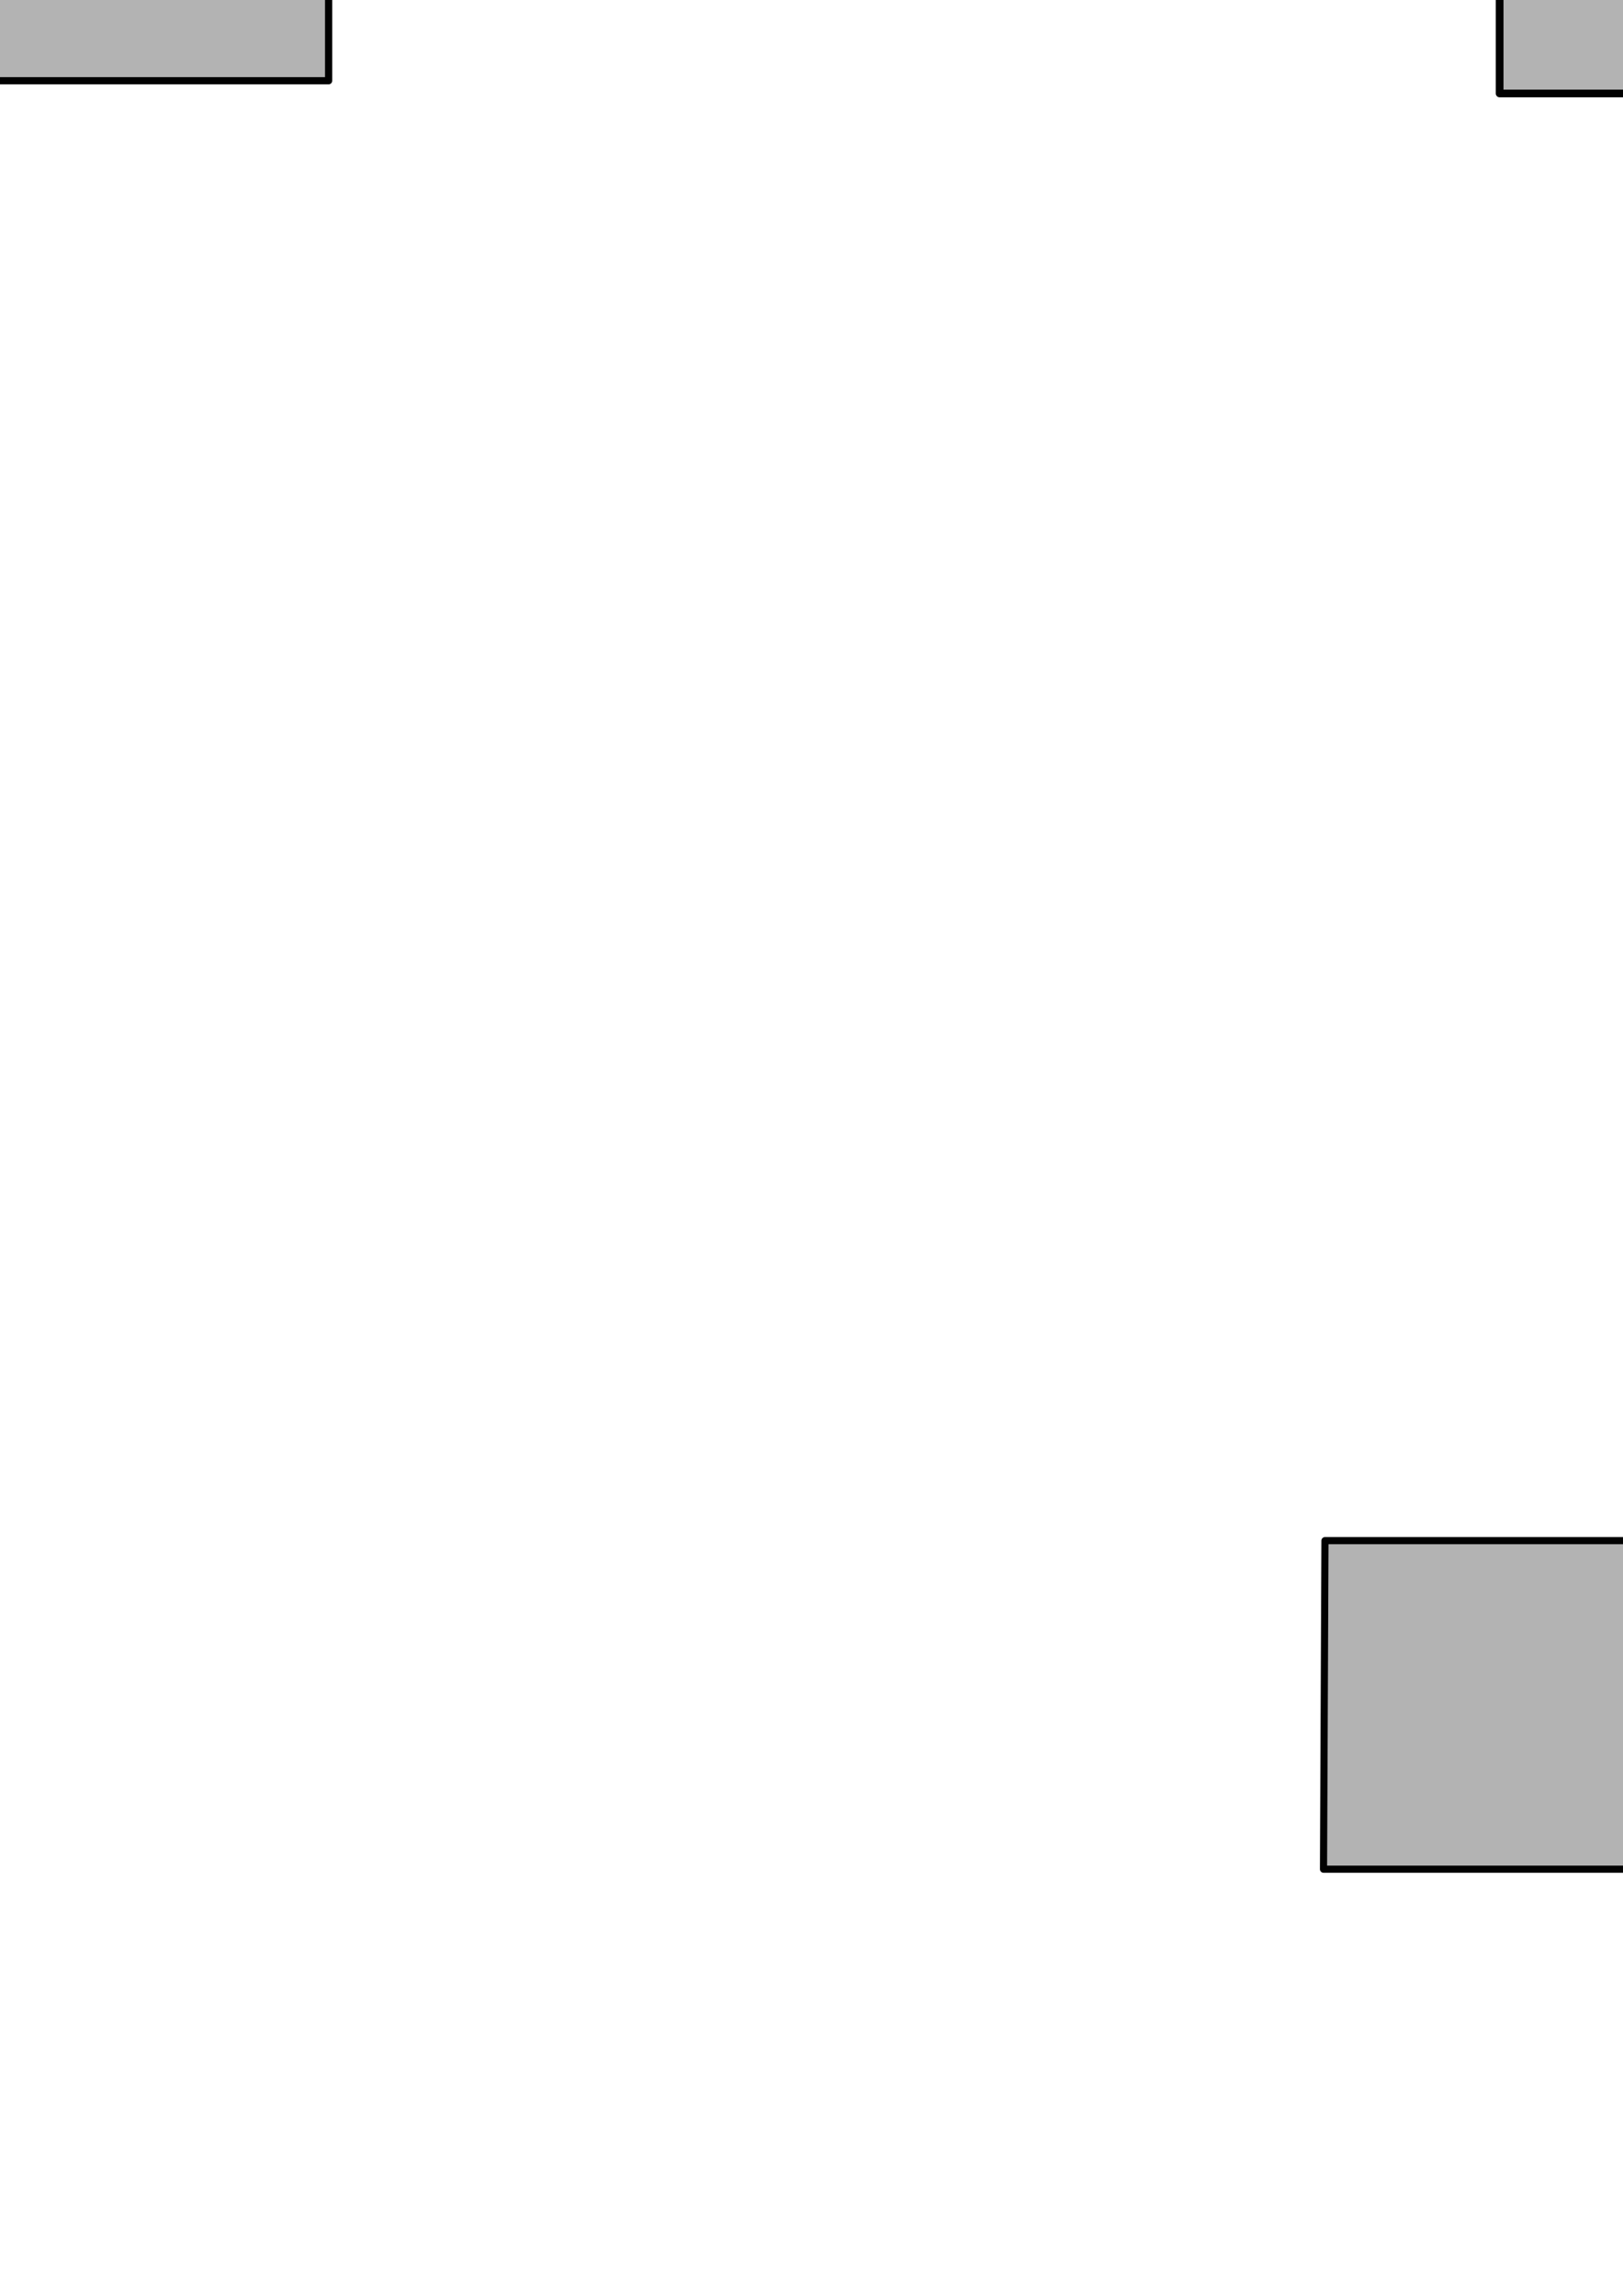 <?xml version="1.0" encoding="UTF-8" standalone="no"?>
<!-- Created with Inkscape (http://www.inkscape.org/) -->

<svg
   xmlns:dc="http://purl.org/dc/elements/1.1/"
   xmlns:cc="http://creativecommons.org/ns#"
   xmlns:rdf="http://www.w3.org/1999/02/22-rdf-syntax-ns#"
   xmlns:svg="http://www.w3.org/2000/svg"
   xmlns="http://www.w3.org/2000/svg"
   xmlns:sodipodi="http://sodipodi.sourceforge.net/DTD/sodipodi-0.dtd"
   xmlns:inkscape="http://www.inkscape.org/namespaces/inkscape"
   width="210mm"
   height="297mm"
   viewBox="0 0 210 297"
   version="1.1"
   id="svg8"
   inkscape:version="0.92.2 5c3e80d, 2017-08-06"
   sodipodi:docname="angles.svg">
  <defs
     id="defs2" />
  <sodipodi:namedview
     id="base"
     pagecolor="#ffffff"
     bordercolor="#666666"
     borderopacity="1.0"
     inkscape:pageopacity="0.0"
     inkscape:pageshadow="2"
     inkscape:zoom="0.12374369"
     inkscape:cx="1416.6464"
     inkscape:cy="52.165223"
     inkscape:document-units="mm"
     inkscape:current-layer="layer1"
     showgrid="false"
     showguides="true"
     inkscape:guide-bbox="true"
     inkscape:window-width="1920"
     inkscape:window-height="1005"
     inkscape:window-x="0"
     inkscape:window-y="38"
     inkscape:window-maximized="1">
    <sodipodi:guide
       position="14.967,284.909"
       orientation="0,1"
       id="guide12"
       inkscape:locked="false" />
    <sodipodi:guide
       position="-104.77,243.75"
       orientation="0,1"
       id="guide14"
       inkscape:locked="false" />
    <sodipodi:guide
       position="266.735,266.2"
       orientation="0,1"
       id="guide16"
       inkscape:locked="false" />
    <sodipodi:guide
       position="20.847,264.597"
       orientation="1,0"
       id="guide18"
       inkscape:locked="false" />
    <sodipodi:guide
       position="194.038,284.909"
       orientation="1,0"
       id="guide20"
       inkscape:locked="false" />
    <sodipodi:guide
       position="381.756,59.342"
       orientation="0,1"
       id="guide32"
       inkscape:locked="false" />
    <sodipodi:guide
       position="84.457,284.909"
       orientation="0,1"
       id="guide57"
       inkscape:locked="false" />
    <sodipodi:guide
       position="176.932,266.2"
       orientation="0,1"
       id="guide956"
       inkscape:locked="false" />
    <sodipodi:guide
       position="-19.778,271.247"
       orientation="1,0"
       id="guide992"
       inkscape:locked="false"
       inkscape:label=""
       inkscape:color="rgb(0,0,255)" />
    <sodipodi:guide
       position="70.604,237.248"
       orientation="1,0"
       id="guide1023"
       inkscape:locked="false" />
    <sodipodi:guide
       position="1461.296,55.191"
       orientation="0,1"
       id="guide1126"
       inkscape:locked="false" />
    <sodipodi:guide
       position="415.88,101.094"
       orientation="-0.5,0.866"
       id="guide1128"
       inkscape:locked="false"
       inkscape:label=""
       inkscape:color="rgb(0,0,255)" />
    <sodipodi:guide
       position="609.107,78.845"
       orientation="-0.707,0.707"
       id="guide1130"
       inkscape:locked="false"
       inkscape:label=""
       inkscape:color="rgb(0,0,255)" />
    <sodipodi:guide
       position="889.756,36.664"
       orientation="-0.866,0.5"
       id="guide1132"
       inkscape:locked="false"
       inkscape:label=""
       inkscape:color="rgb(0,0,255)" />
    <sodipodi:guide
       position="1170.298,59.342"
       orientation="-0.423,0.906"
       id="guide1170"
       inkscape:locked="false"
       inkscape:label=""
       inkscape:color="rgb(0,0,255)" />
  </sodipodi:namedview>
  <g
     inkscape:label="Layer 1"
     inkscape:groupmode="layer"
     id="layer1">
    <path
       style="opacity:0.99;fill:#b3b3b3;fill-opacity:1;stroke:#000000;stroke-width:0.925;stroke-linecap:round;stroke-linejoin:round;stroke-miterlimit:4;stroke-dasharray:none;stroke-dashoffset:0;stroke-opacity:1"
       d="m 262.993,199.3 v 0.007 z m 0,0.007 h -91.555 l -0.189,42.502 h 243.685 l 0.945,-45.903 -72.316,41.752 -80.571,1e-5 z"
       id="rect1091-9"
       inkscape:connector-curvature="0"
       sodipodi:nodetypes="ccccccccccc" />
    <path
       style="opacity:0.99;fill:#b3b3b3;fill-opacity:1;stroke:#000000;stroke-width:0.984;stroke-linecap:round;stroke-linejoin:round;stroke-miterlimit:4;stroke-dasharray:none;stroke-dashoffset:0;stroke-opacity:1"
       d="m -89.803,41.49 2.718,172.251 -116.146,1.01 0.105,16.06 h -58.418 l -6e-5,-189.321 h 58.418 l -0.046,22.811 h 71.094 v -0.36 l 14.523,-22.451 c 9.25,0 18.5,0 27.751,0 z"
       id="rect1025"
       inkscape:connector-curvature="0"
       sodipodi:nodetypes="cccccccccccc" />
    <rect
       style="opacity:0.99;fill:#b3b3b3;fill-opacity:1;stroke:#000000;stroke-width:0.933;stroke-linecap:round;stroke-linejoin:round;stroke-miterlimit:4;stroke-dasharray:none;stroke-dashoffset:0;stroke-opacity:1"
       id="rect1091"
       width="180.185"
       height="57.646"
       x="-109.581"
       y="-66.402" />
    <path
       inkscape:connector-curvature="0"
       id="path24"
       d="m 194.038,-36.439 v 48.529 h 70.429 l 19.493,-19.368 -0.572,-0.576 h 1.032 v -28.408 h -19.953 v -0.177 z"
       style="opacity:0.99;fill:#b3b3b3;fill-opacity:1;stroke:#000000;stroke-width:1;stroke-linecap:round;stroke-linejoin:round;stroke-miterlimit:4;stroke-dasharray:none;stroke-dashoffset:0;stroke-opacity:1" />
    <rect
       style="opacity:0.99;fill:#b3b3b3;fill-opacity:1;stroke:#000000;stroke-width:0.933;stroke-linecap:round;stroke-linejoin:round;stroke-miterlimit:4;stroke-dasharray:none;stroke-dashoffset:0;stroke-opacity:1"
       id="rect1091-0"
       width="180.185"
       height="57.646"
       x="-137.666"
       y="-47.201" />
    <path
       style="opacity:0.99;fill:#b3b3b3;fill-opacity:1;stroke:#000000;stroke-width:0.933;stroke-linecap:round;stroke-linejoin:round;stroke-miterlimit:4;stroke-dasharray:none;stroke-dashoffset:0;stroke-opacity:1"
       d="m 428.548,187.949 -0.189,53.86 h 271.655 l -0.751,-113.809 -109.658,109.658 -70.731,-0.209 -1.333,-49.499 z"
       id="rect1091-3"
       inkscape:connector-curvature="0"
       sodipodi:nodetypes="cccccccc" />
    <path
       style="opacity:0.99;fill:#b3b3b3;fill-opacity:1;stroke:#000000;stroke-width:0.925;stroke-linecap:round;stroke-linejoin:round;stroke-miterlimit:4;stroke-dasharray:none;stroke-dashoffset:0;stroke-opacity:1"
       d="m 831.12,199.3 v 0.007 z m 0,0.007 h -91.555 l -0.189,42.502 h 226.298 l 0.947,-114.608 -63.772,110.457 -71.73,1e-5 z"
       id="rect1091-9-6"
       inkscape:connector-curvature="0"
       sodipodi:nodetypes="ccccccccccc" />
    <path
       style="opacity:0.99;fill:#b3b3b3;fill-opacity:1;stroke:#000000;stroke-width:0.925;stroke-linecap:round;stroke-linejoin:round;stroke-miterlimit:4;stroke-dasharray:none;stroke-dashoffset:0;stroke-opacity:1"
       d="m 1089.728,199.3 v 0.007 z m 0,0.007 h -91.555 l -0.189,42.502 298.208,1e-5 1.54,-63.574 -127.434,59.423 -80.571,1e-5 z"
       id="rect1091-9-62"
       inkscape:connector-curvature="0"
       sodipodi:nodetypes="ccccccccccc" />
  </g>
</svg>
